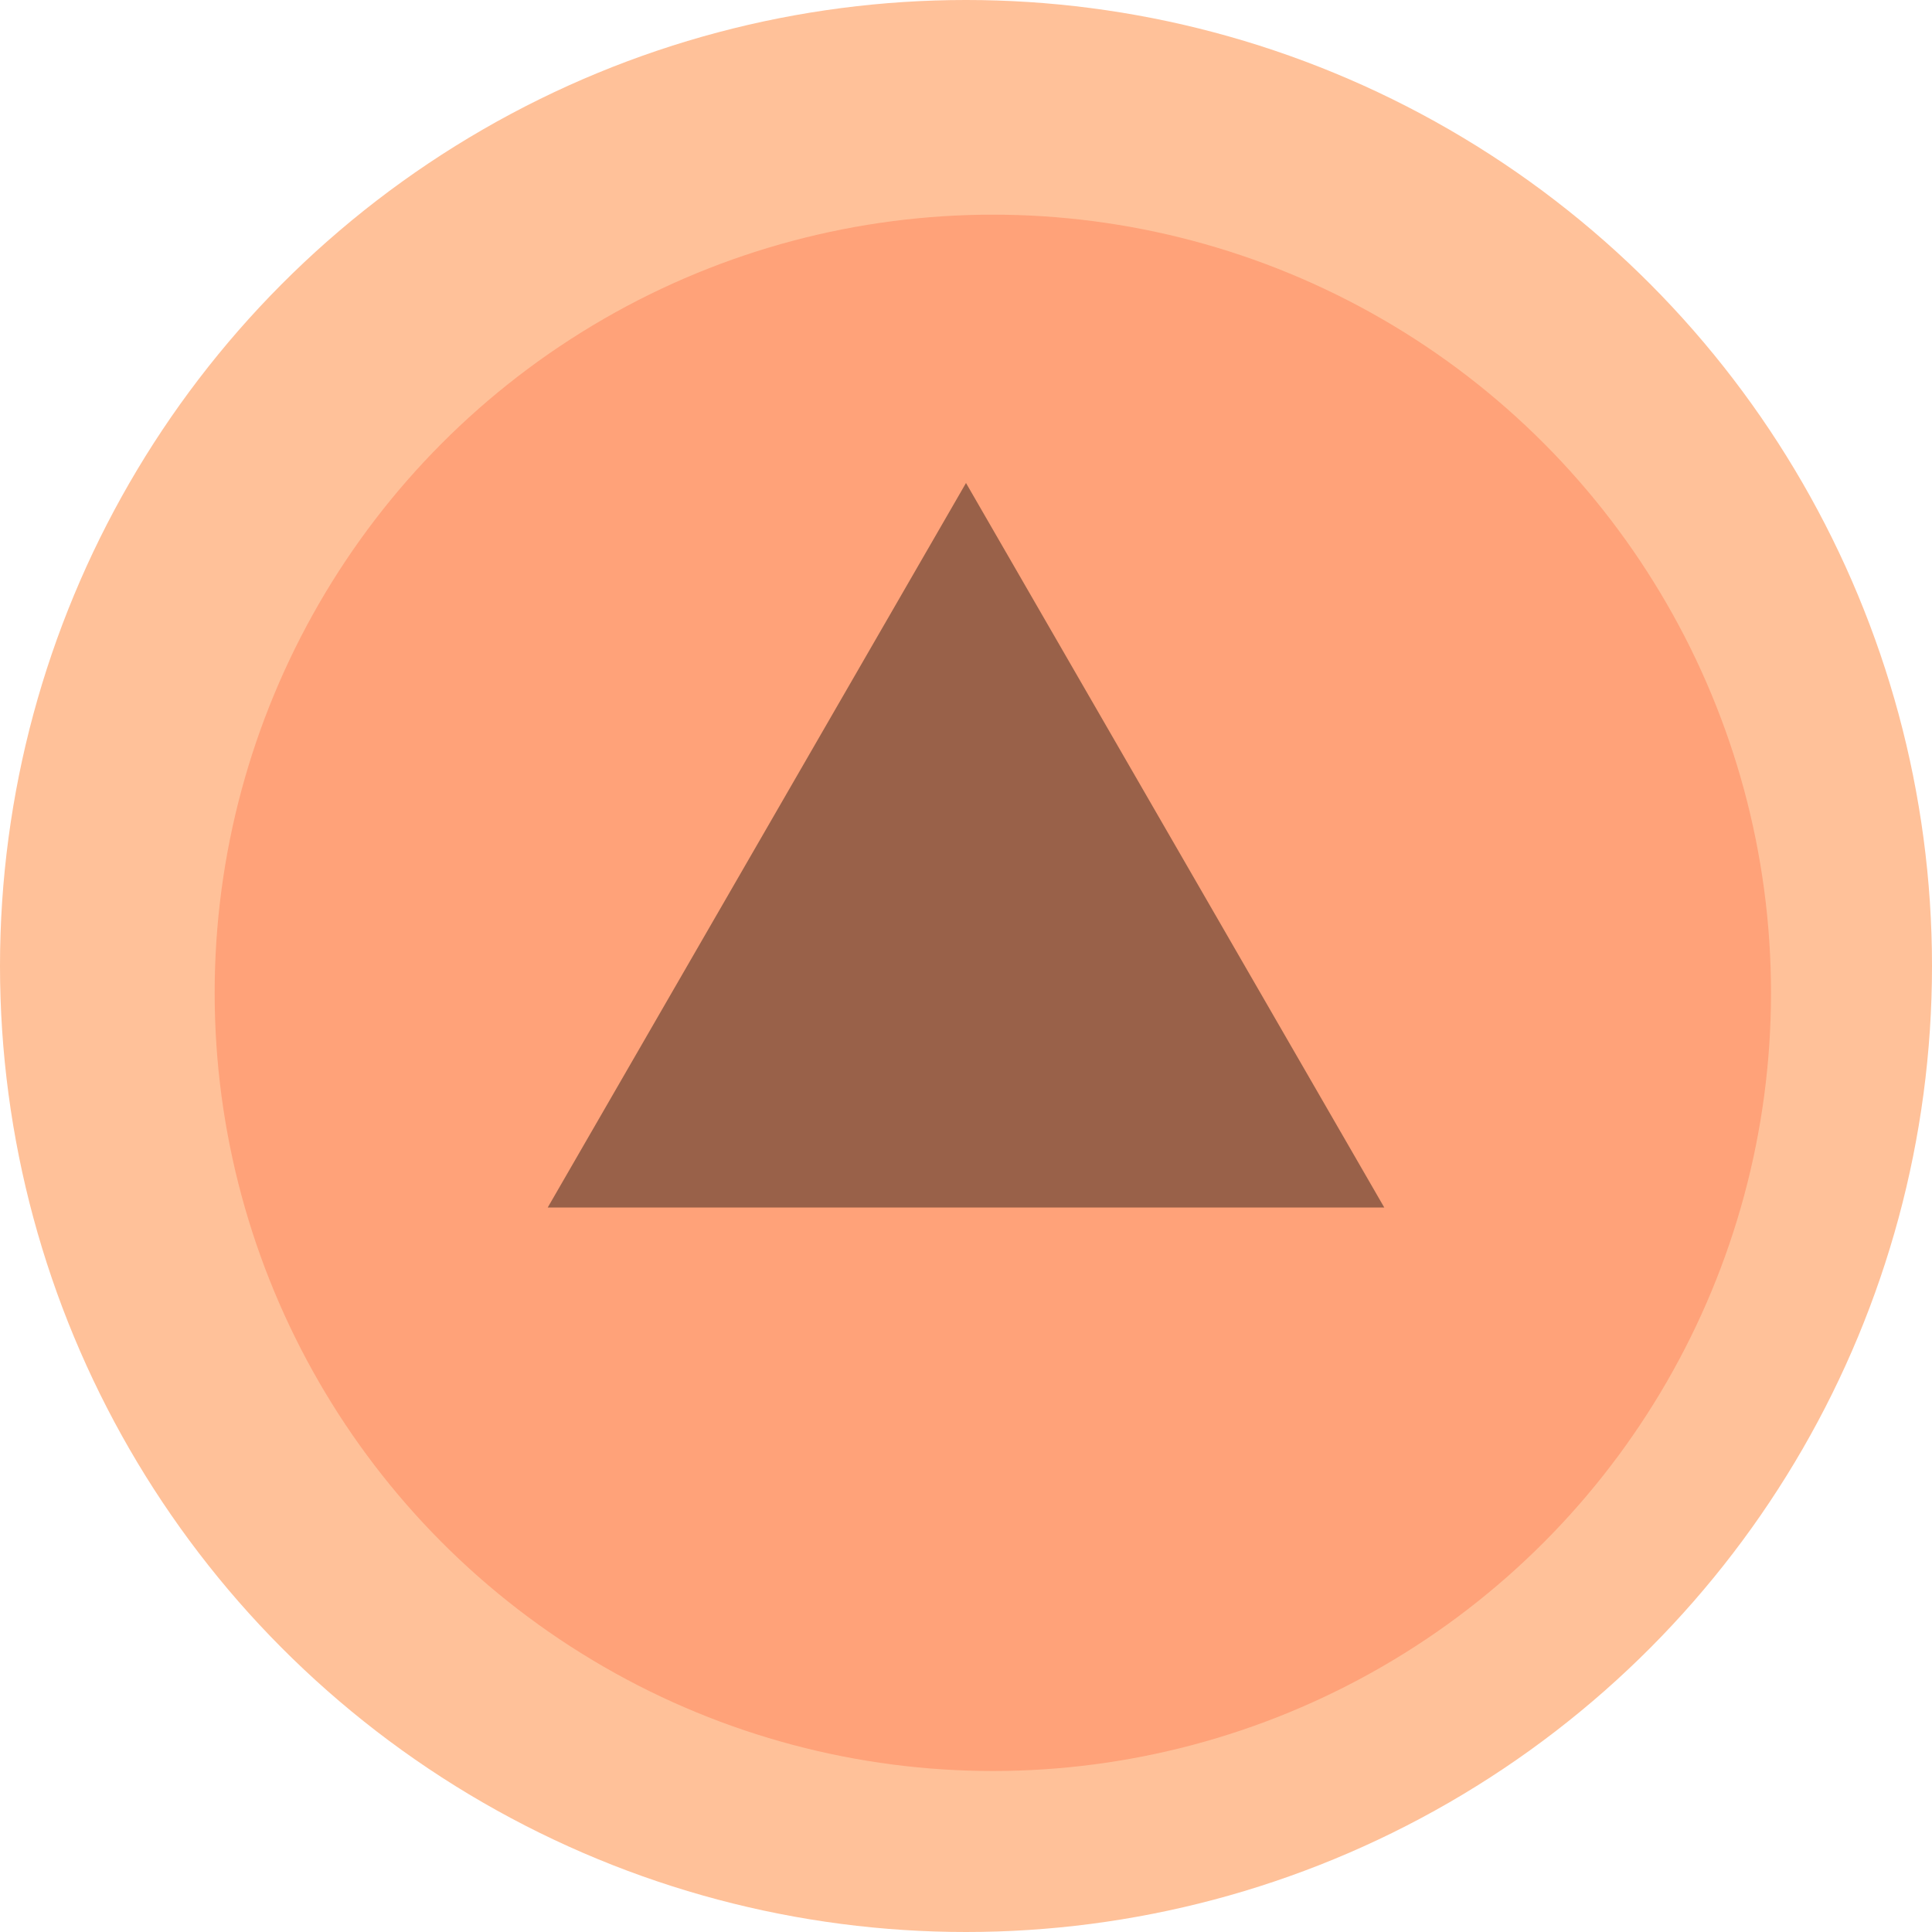 <svg width="36" height="36" viewBox="0 0 36 36" fill="none" xmlns="http://www.w3.org/2000/svg">
<circle cx="18" cy="18" r="18" fill="#FF6600" fill-opacity="0.4"/>
<circle cx="18.5" cy="18.5" r="14.5" fill="#FF7549" fill-opacity="0.4"/>
<path d="M18 9L25.794 22.5H10.206L18 9Z" fill="black" fill-opacity="0.4"/>
</svg>
